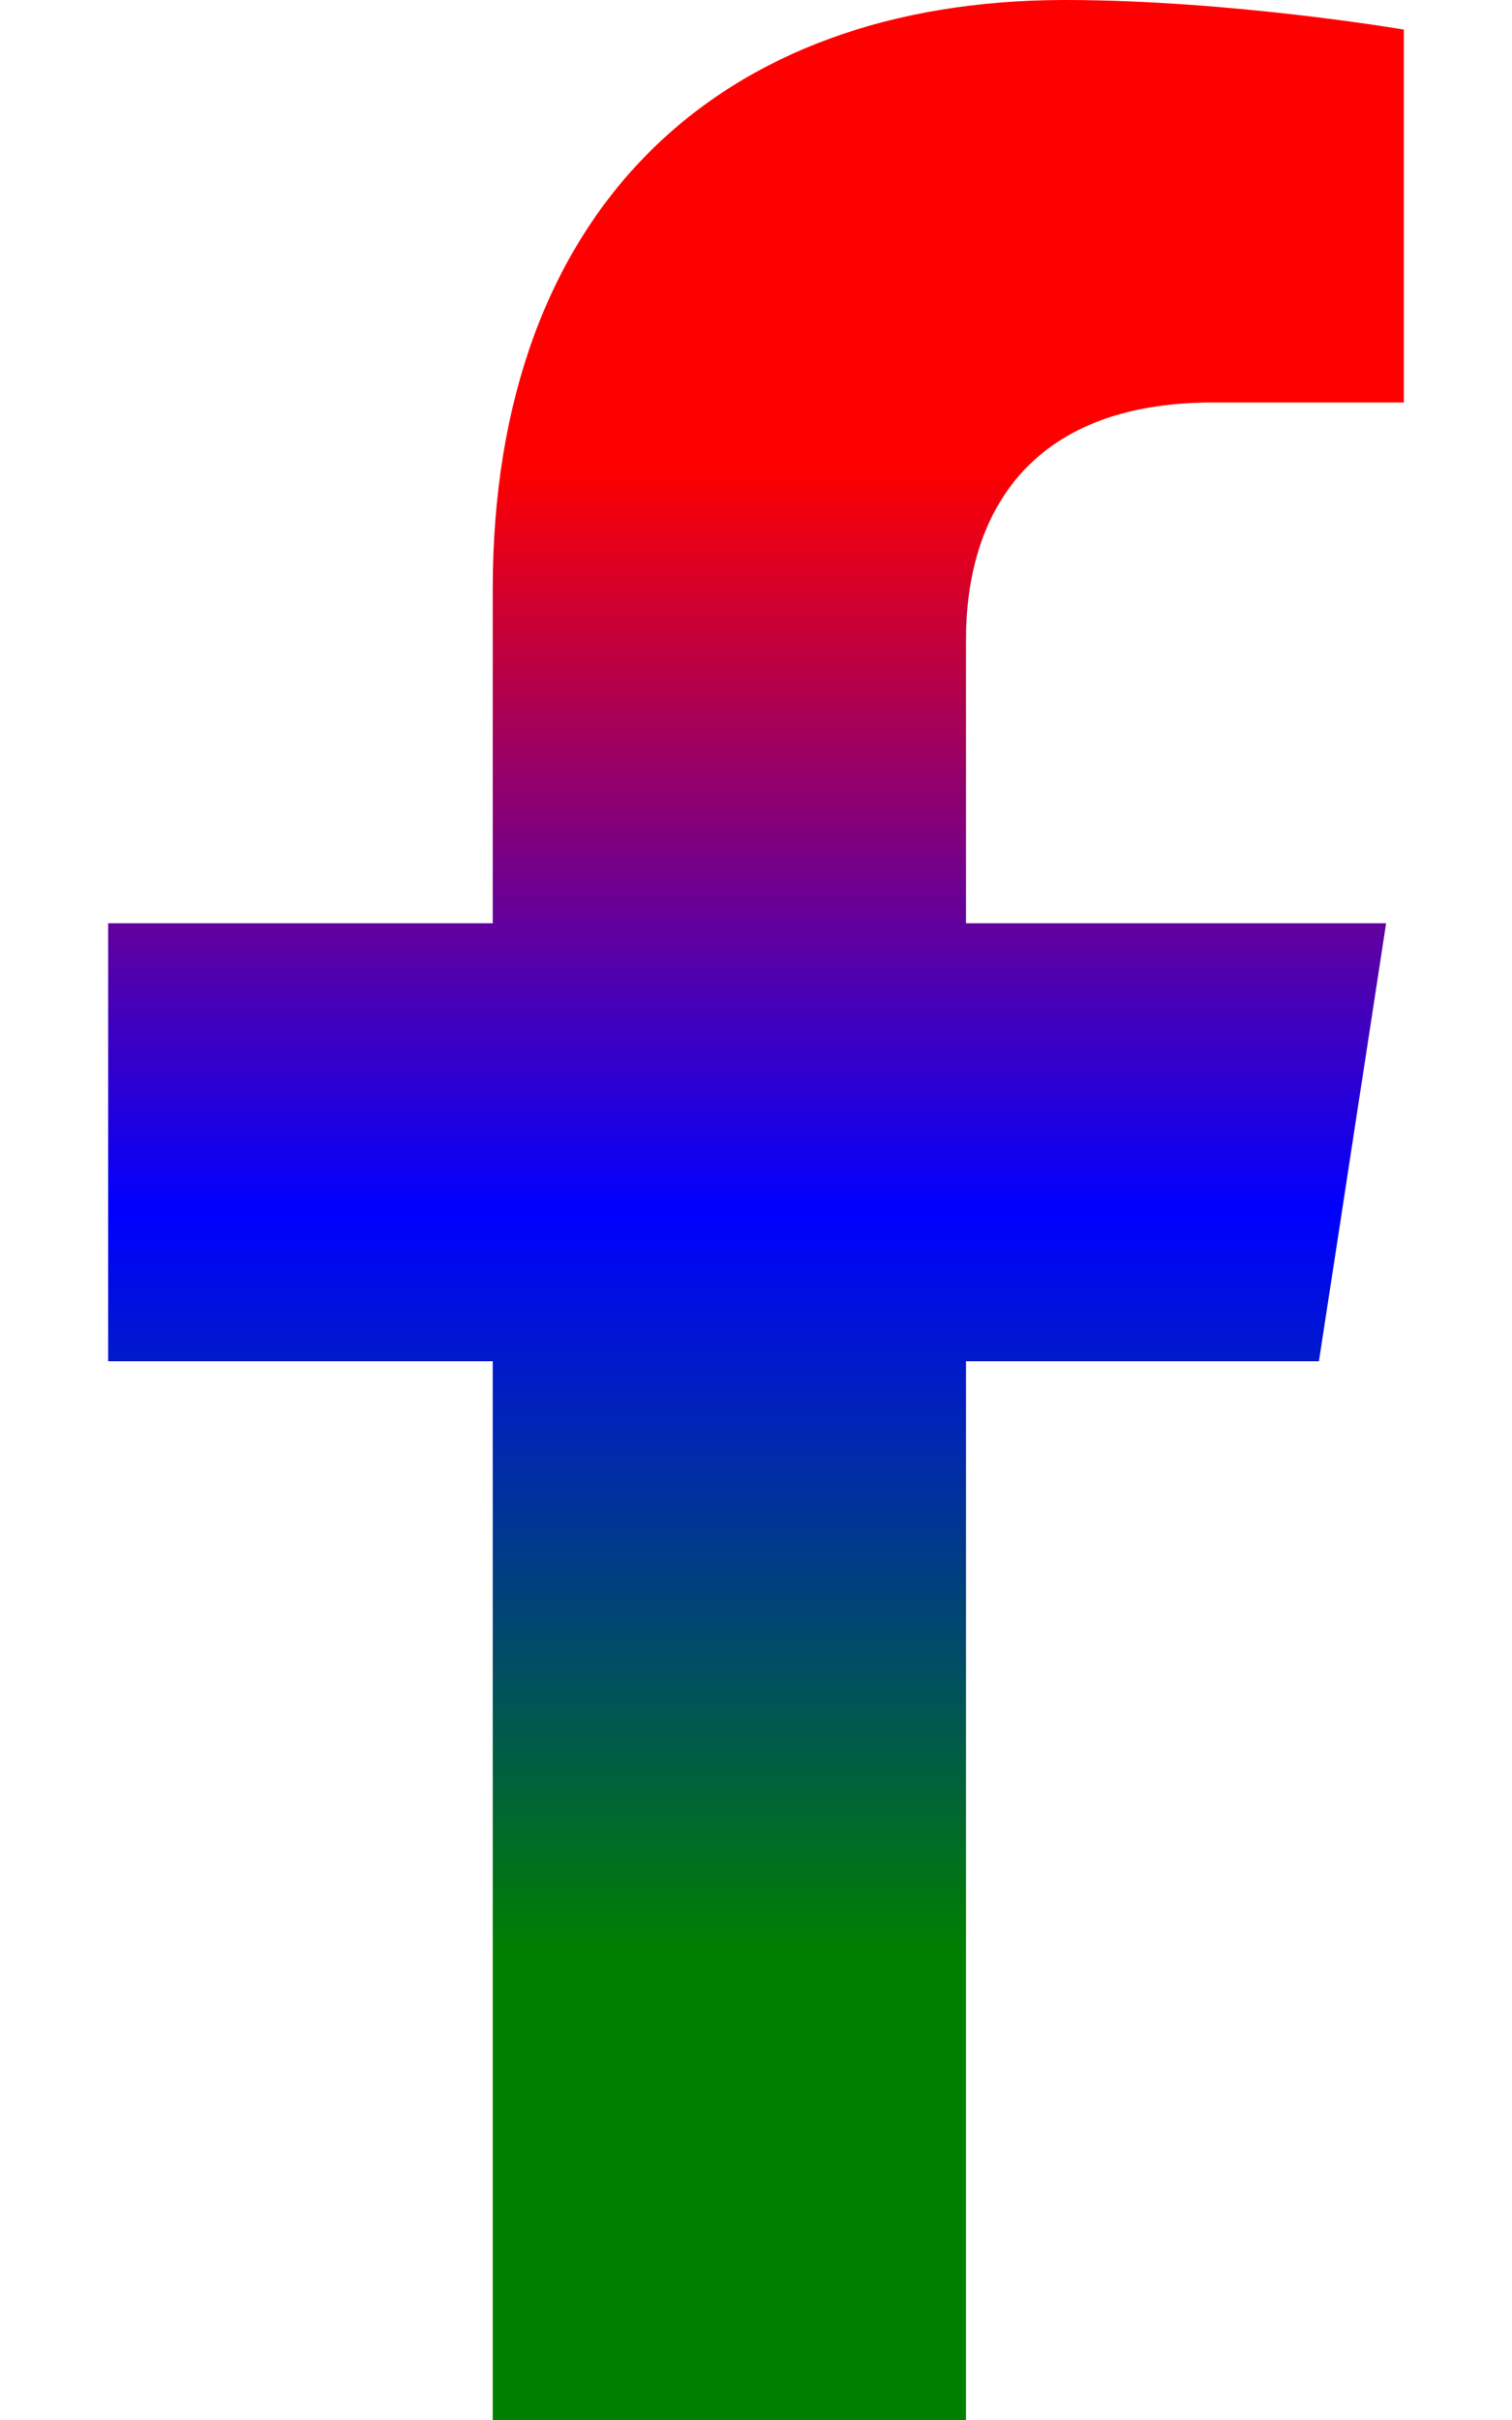 <svg class="svg-inline--fa fa-facebook-f fa-w-10" aria-hidden="true" focusable="false" data-prefix="fab" data-icon="facebook-f" role="img" xmlns="http://www.w3.org/2000/svg" viewBox="0 0 320 512" data-fa-i2svg="">
<linearGradient id="gradient" x1="0" y1="1" x2="0" y2="0">
	<stop offset="0%" stop-color="green"></stop>
	<stop offset="20%" stop-color="green"></stop>
<!--	<stop offset="30%" stop-color="blue"></stop>  -->
	<stop offset="50%" stop-color="blue"></stop>
	<stop offset="80%" stop-color="red"></stop>  -->
	<stop offset="100%" stop-color="red"></stop>
</linearGradient>
<path fill="url(#gradient)" d="M279.14 288l14.22-92.66h-88.91v-60.13c0-25.35 12.42-50.06 52.24-50.06h40.42V6.26S260.43 0 225.36 0c-73.22 0-121.08 44.38-121.08 124.72v70.62H22.89V288h81.39v224h100.17V288z"></path></svg>